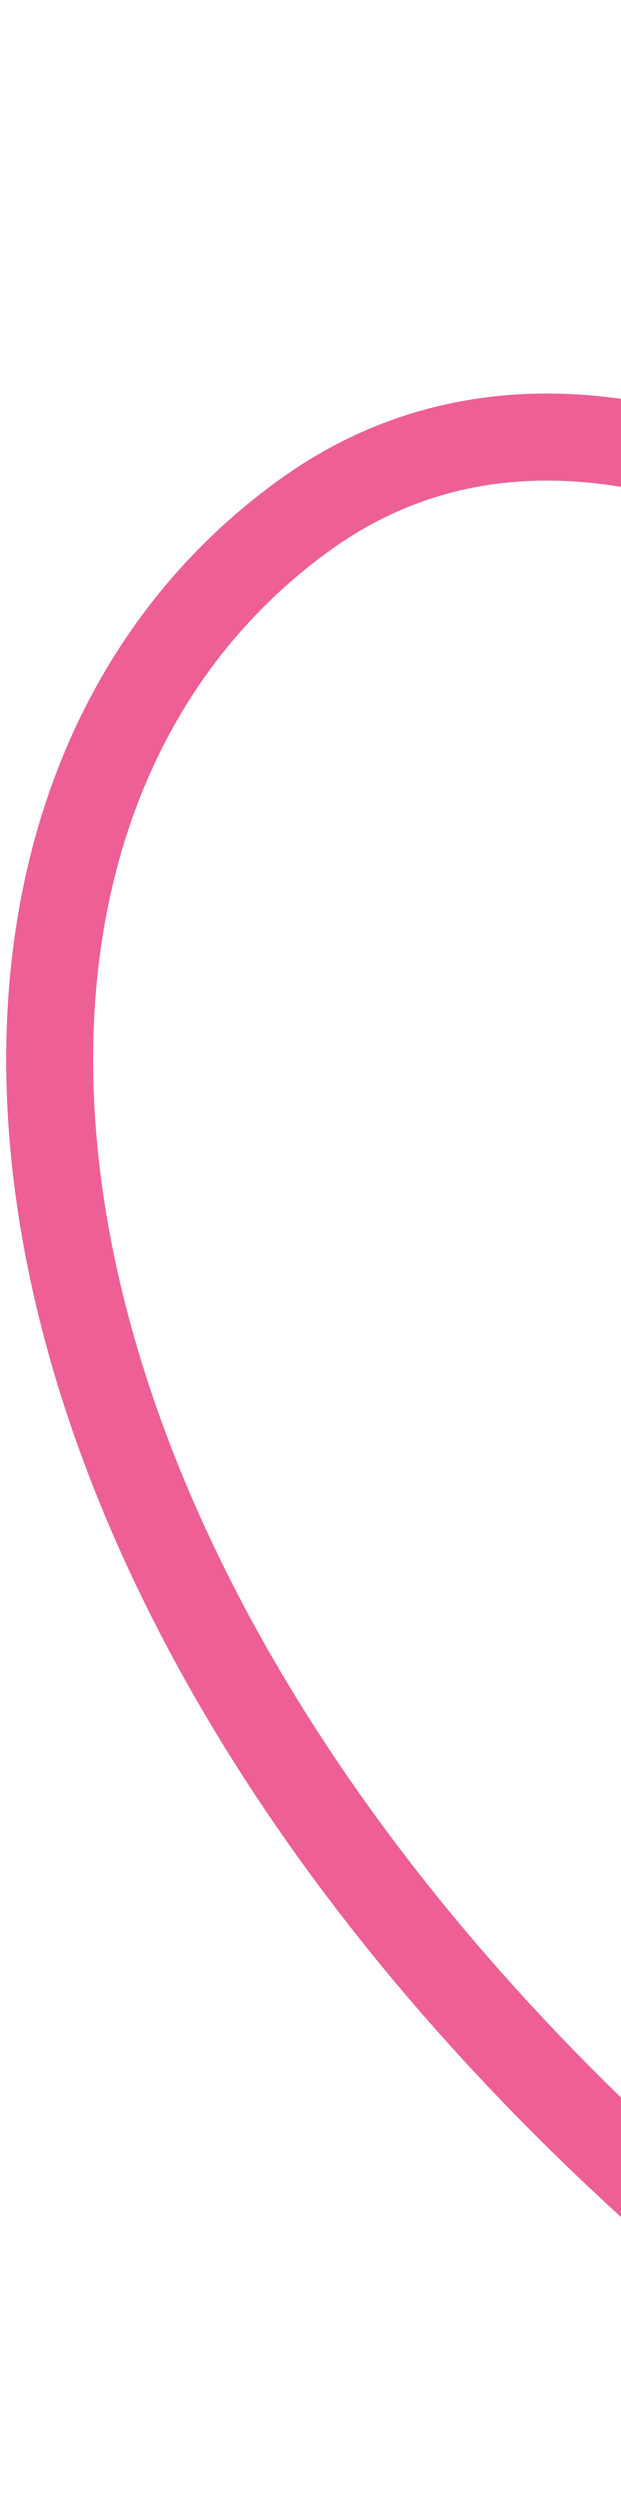 <svg width="50" height="201" viewBox="0 0 50 201" fill="none" xmlns="http://www.w3.org/2000/svg">
<path d="M123.255 221C196.296 149.811 247.554 29.638 171.158 3.187C94.762 -23.264 64.399 123.868 102.271 114.869C140.142 105.871 67.995 10.095 24.54 41.403C-18.914 72.711 3.228 166.846 123.255 221Z" stroke="#EE5F96" stroke-width="7"/>
</svg>
